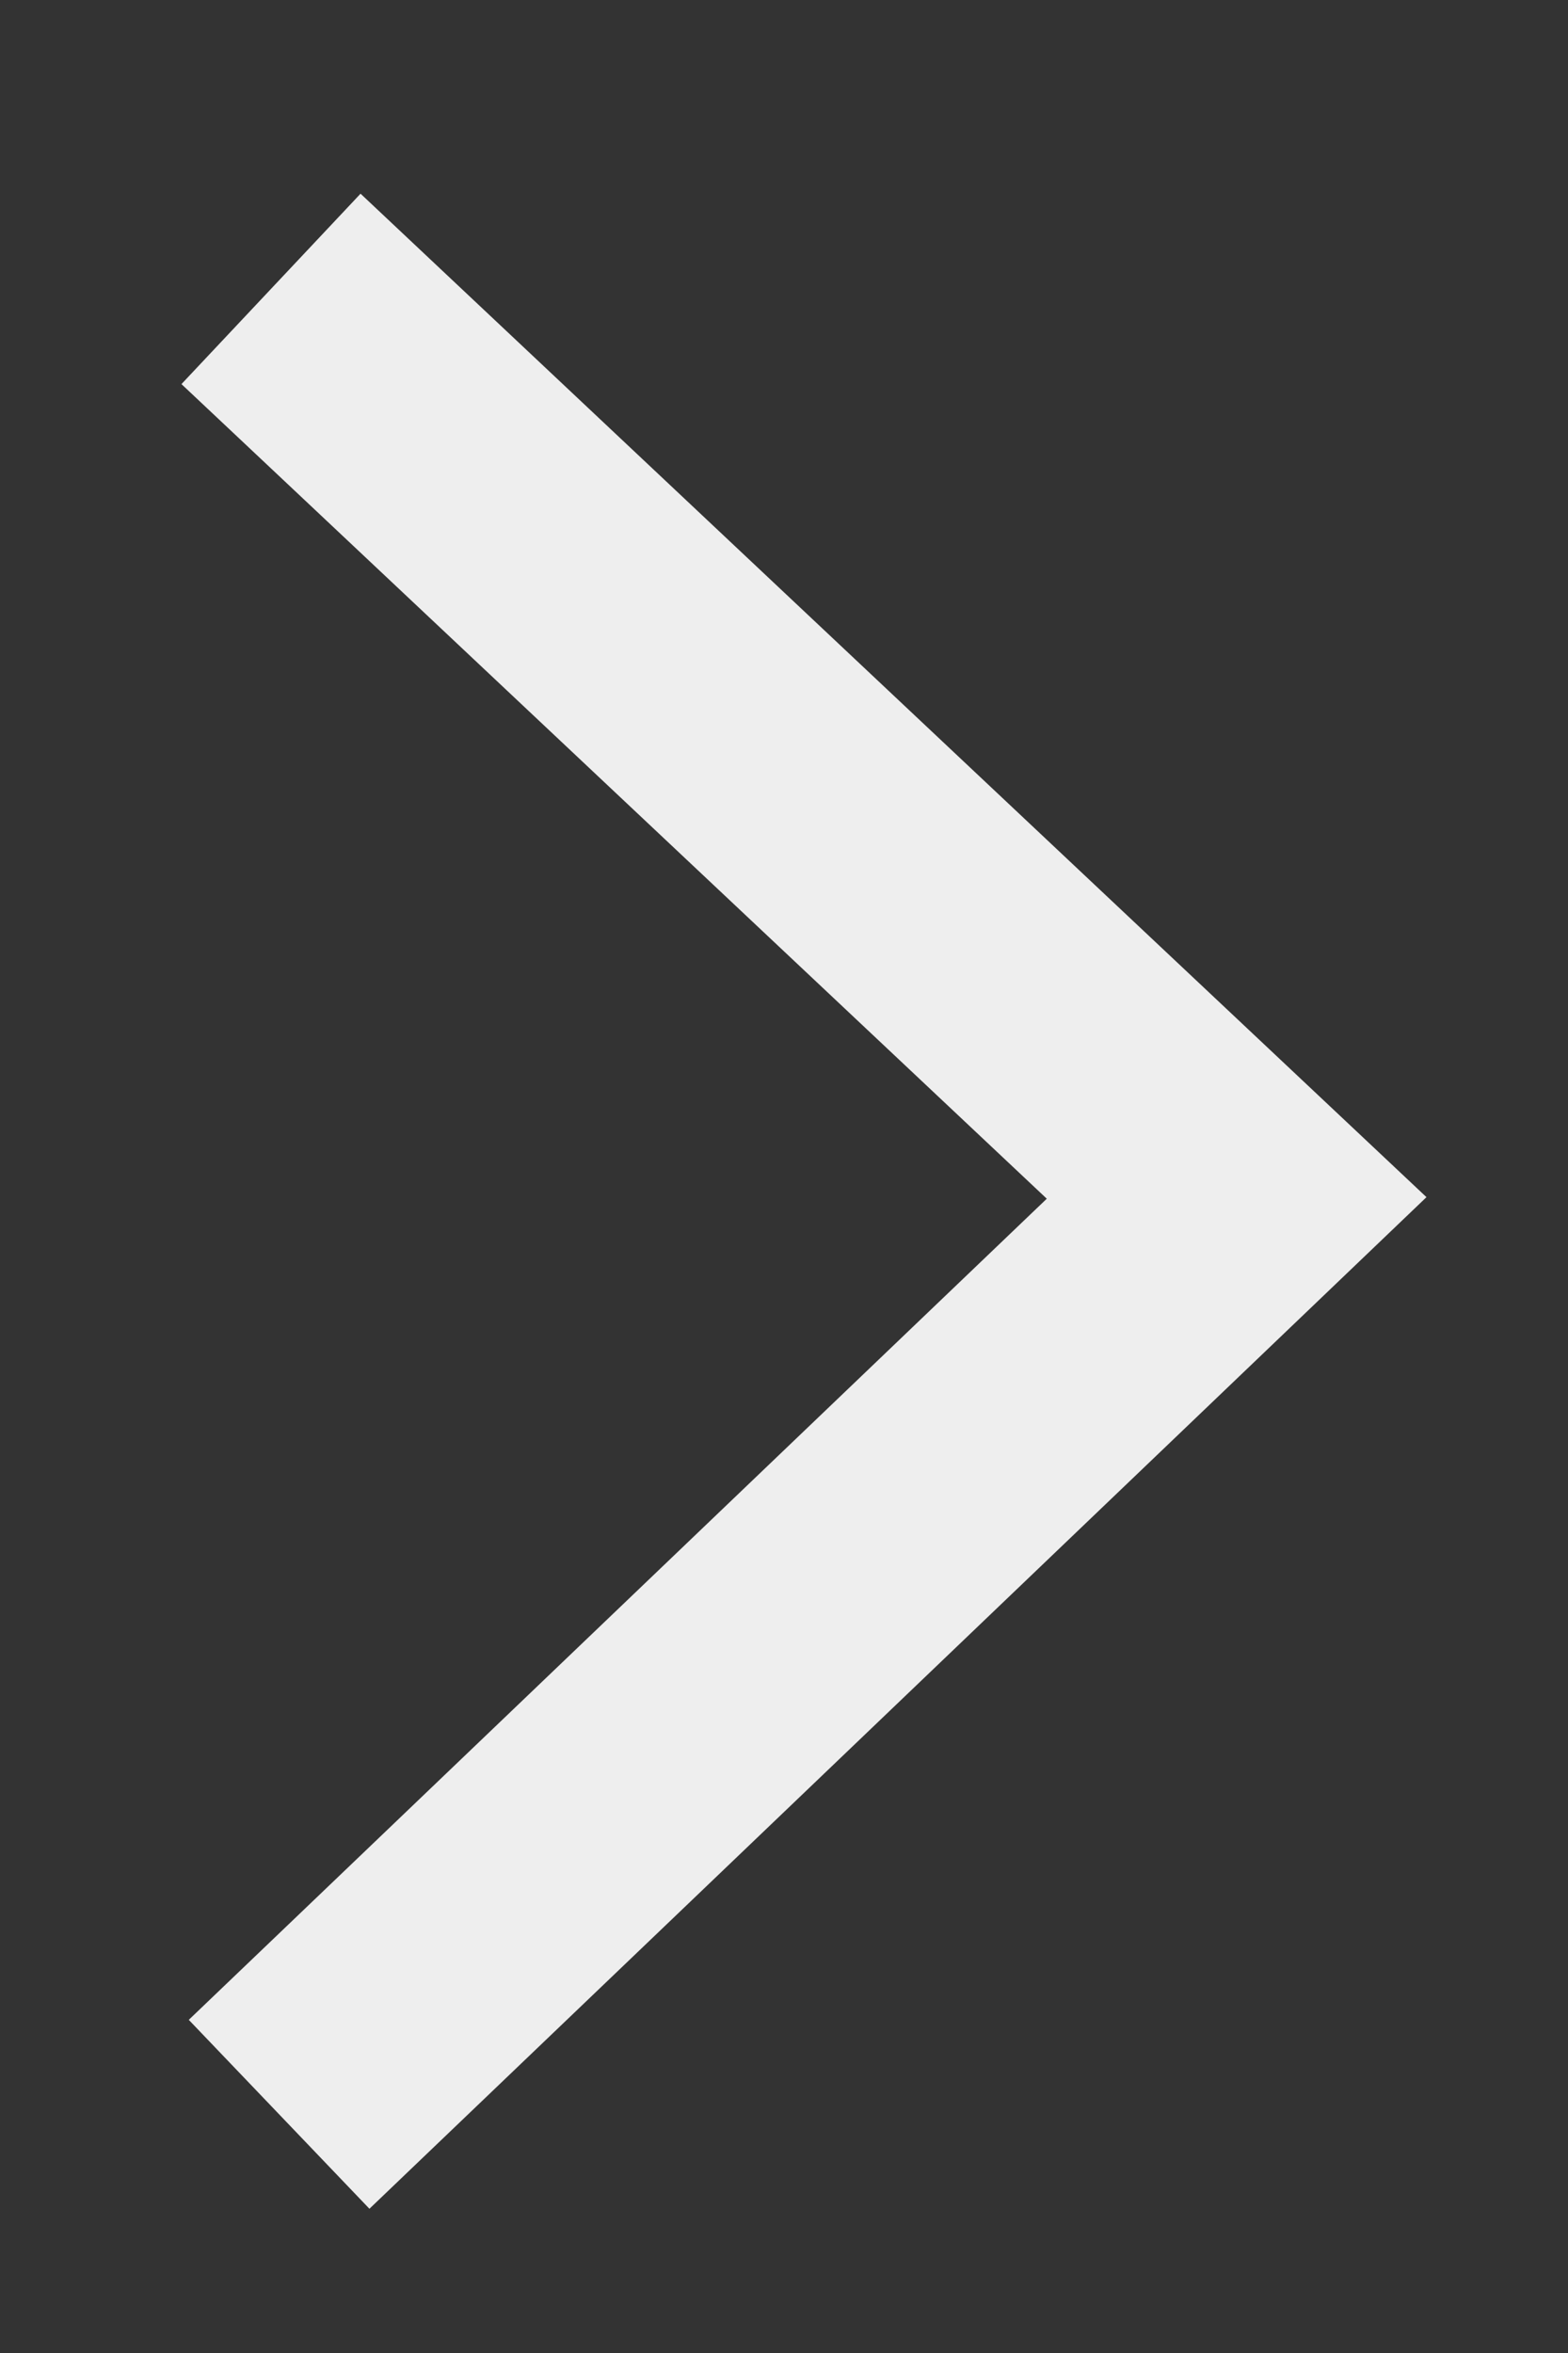 <svg width="6" height="9" viewBox="0 0 6 9" fill="none" xmlns="http://www.w3.org/2000/svg"><rect x="0" y="0" width="6" height="9" fill="#333333" stroke="none"/><path d="M1.037 1.105L4.732 4.582L1.068 8.087" stroke="#eee" /></svg>